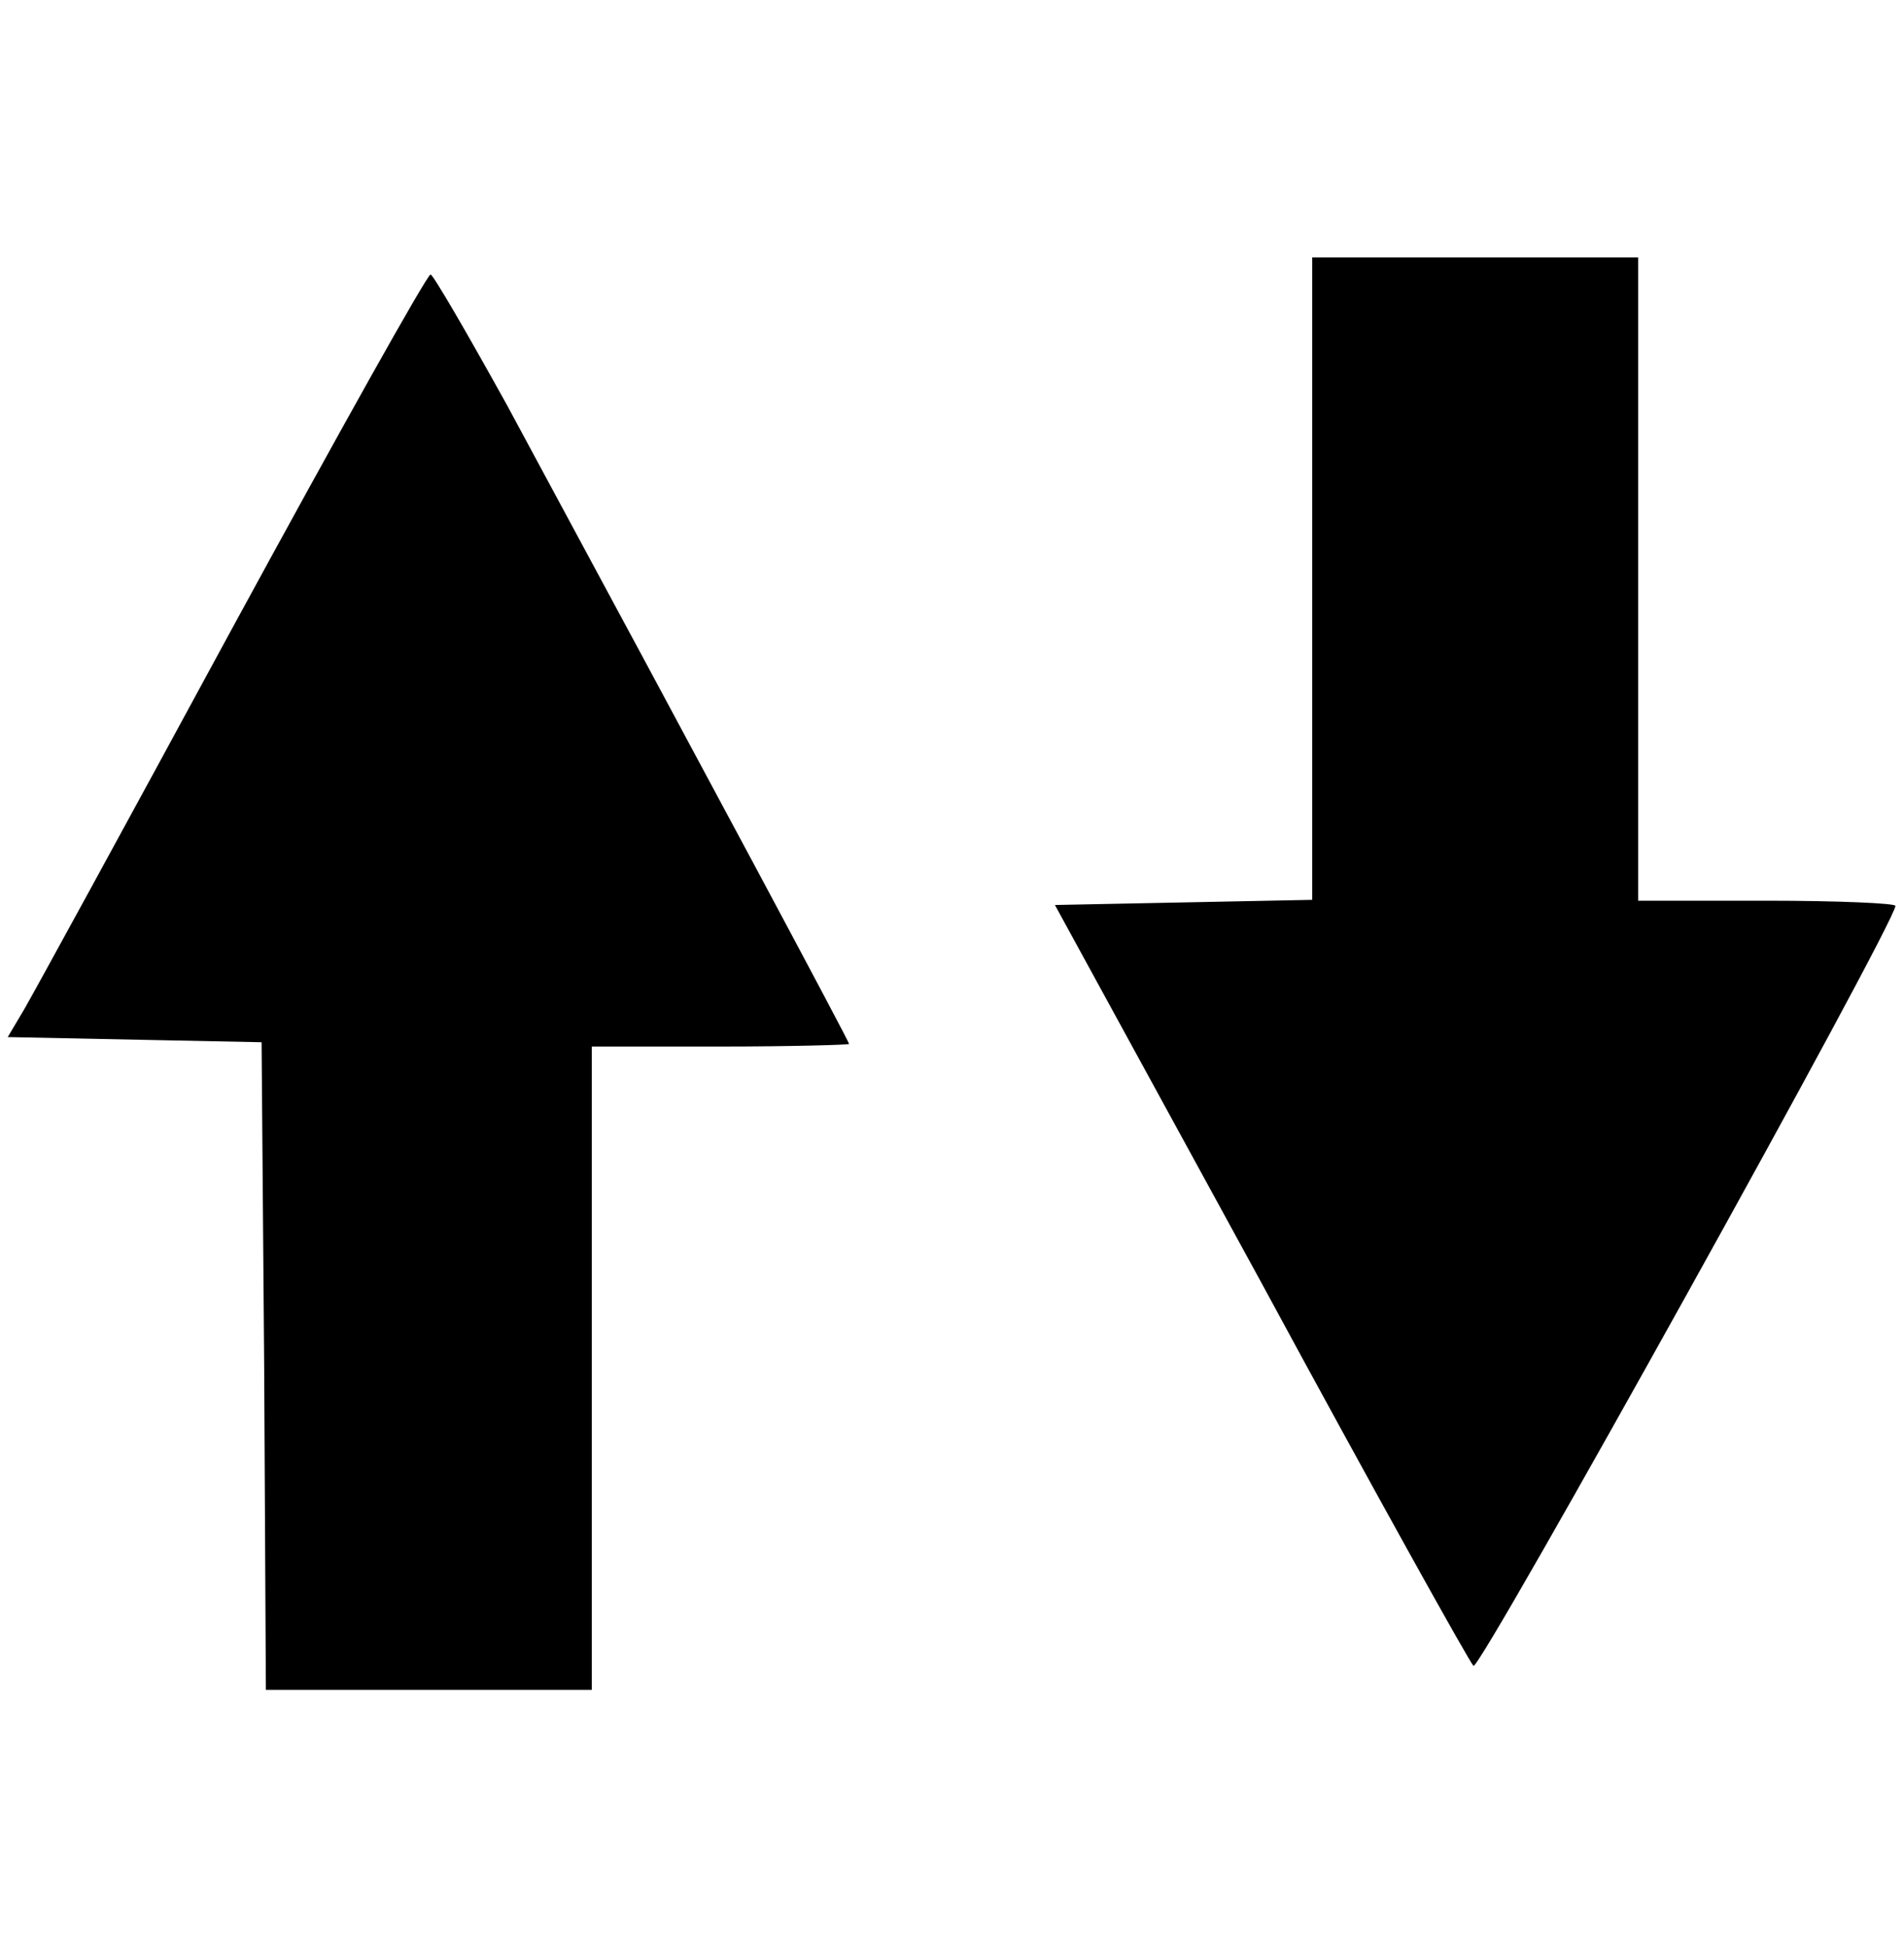 <?xml version="1.0" standalone="no"?>
<!DOCTYPE svg PUBLIC "-//W3C//DTD SVG 20010904//EN"
 "http://www.w3.org/TR/2001/REC-SVG-20010904/DTD/svg10.dtd">
<svg version="1.0" xmlns="http://www.w3.org/2000/svg"
 width="222pt" height="227pt" viewBox="0 0 222 227"
 preserveAspectRatio="xMidYMid meet">

<g transform="translate(0,227) scale(0.1,-0.1)"
fill="#000000" stroke="none">
<path d="M1530 1595 l0 -374 -150 -3 -150 -3 240 -439 c131 -242 243 -443 248
-448 7 -7 492 866 492 886 0 3 -67 6 -150 6 l-150 0 0 375 0 375 -190 0 -190
0 0 -375z"/>
<path d="M271 1538 c-123 -227 -233 -428 -243 -445 l-19 -32 148 -3 148 -3 3
-377 2 -378 190 0 190 0 0 375 0 375 150 0 c83 0 150 2 150 3 0 3 -161 304
-399 745 -46 83 -86 152 -89 152 -4 0 -108 -186 -231 -412z"/>
</g>
</svg>

